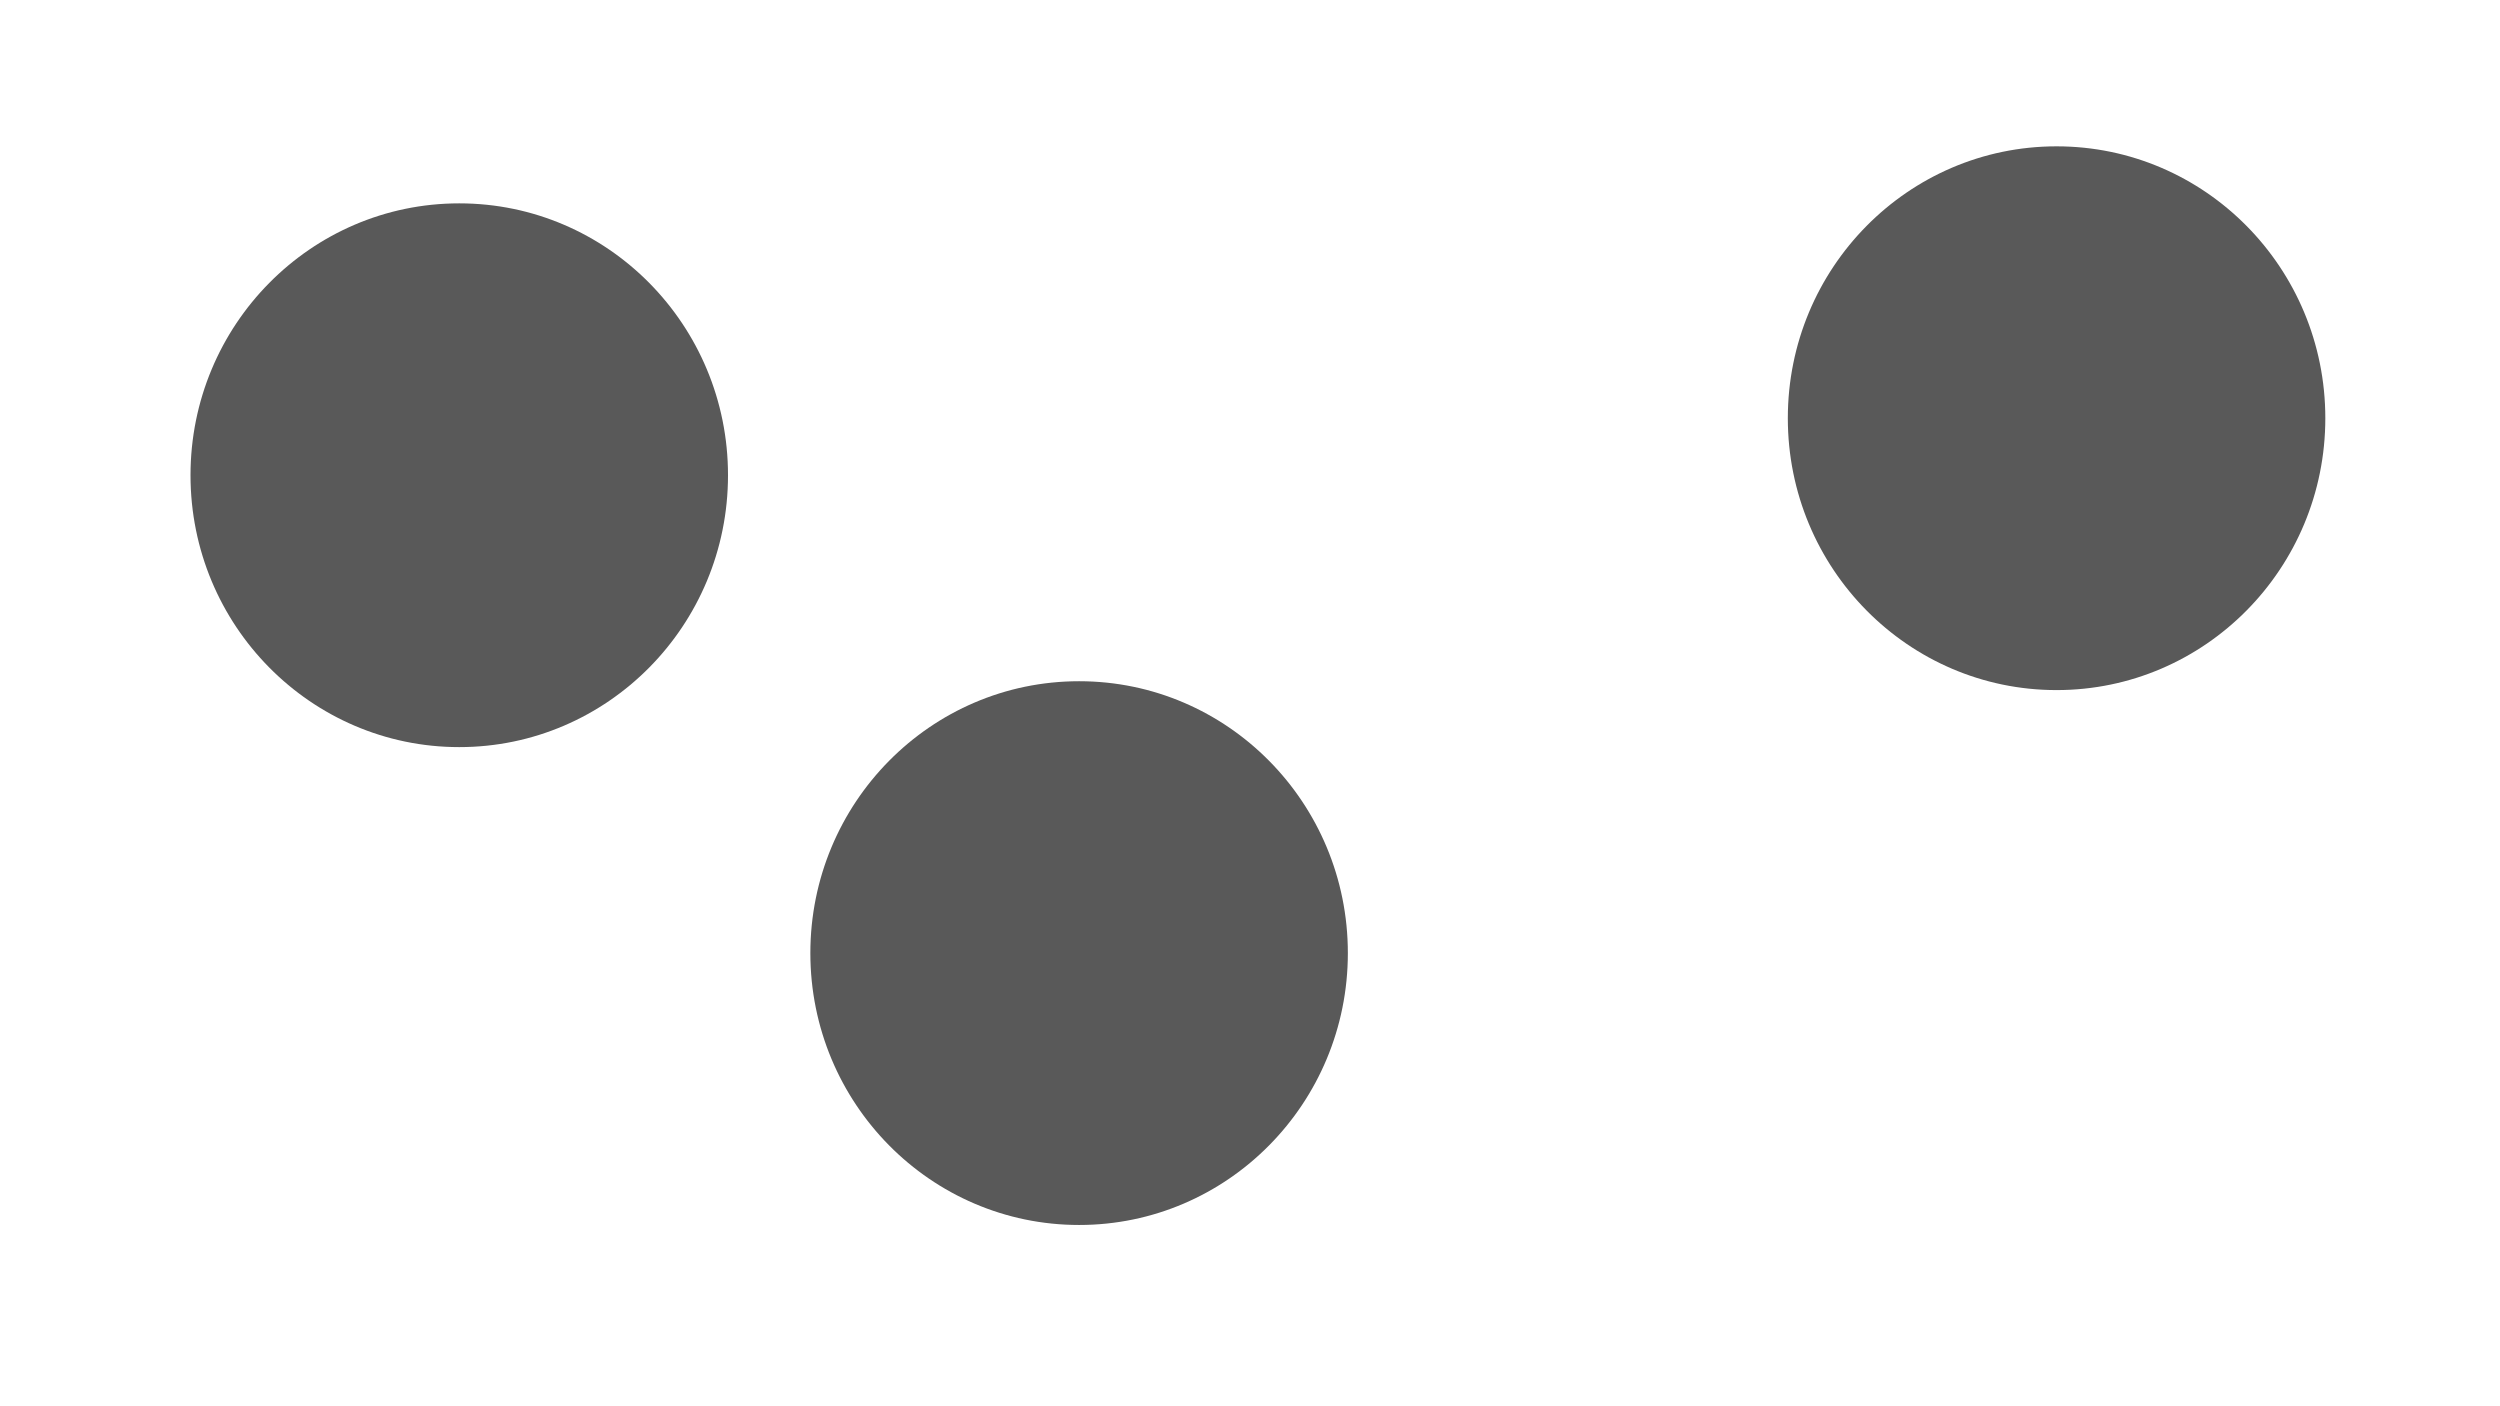 <svg xmlns="http://www.w3.org/2000/svg" version="1.1" xmlns:xlink="http://www.w3.org/1999/xlink" xmlns:svgjs="http://svgjs.dev/svgjs" viewBox="0 0 800 450" opacity="0.65"><defs><filter id="bbblurry-filter" x="-100%" y="-100%" width="400%" height="400%" filterUnits="objectBoundingBox" primitiveUnits="userSpaceOnUse" color-interpolation-filters="sRGB">
	<feGaussianBlur stdDeviation="122" x="0%" y="0%" width="100%" height="100%" in="SourceGraphic" edgeMode="none" result="blur"></feGaussianBlur></filter></defs><g filter="url(#bbblurry-filter)"><ellipse rx="86" ry="87" cx="658.104" cy="133.827" fill="hsla(173, 100%, 50%, 1.00)"></ellipse><ellipse rx="86" ry="87" cx="345.314" cy="304.993" fill="hsla(126, 100%, 30%, 1.00)"></ellipse><ellipse rx="86" ry="87" cx="146.963" cy="152.075" fill="hsla(163, 100%, 50%, 1.00)"></ellipse></g></svg>